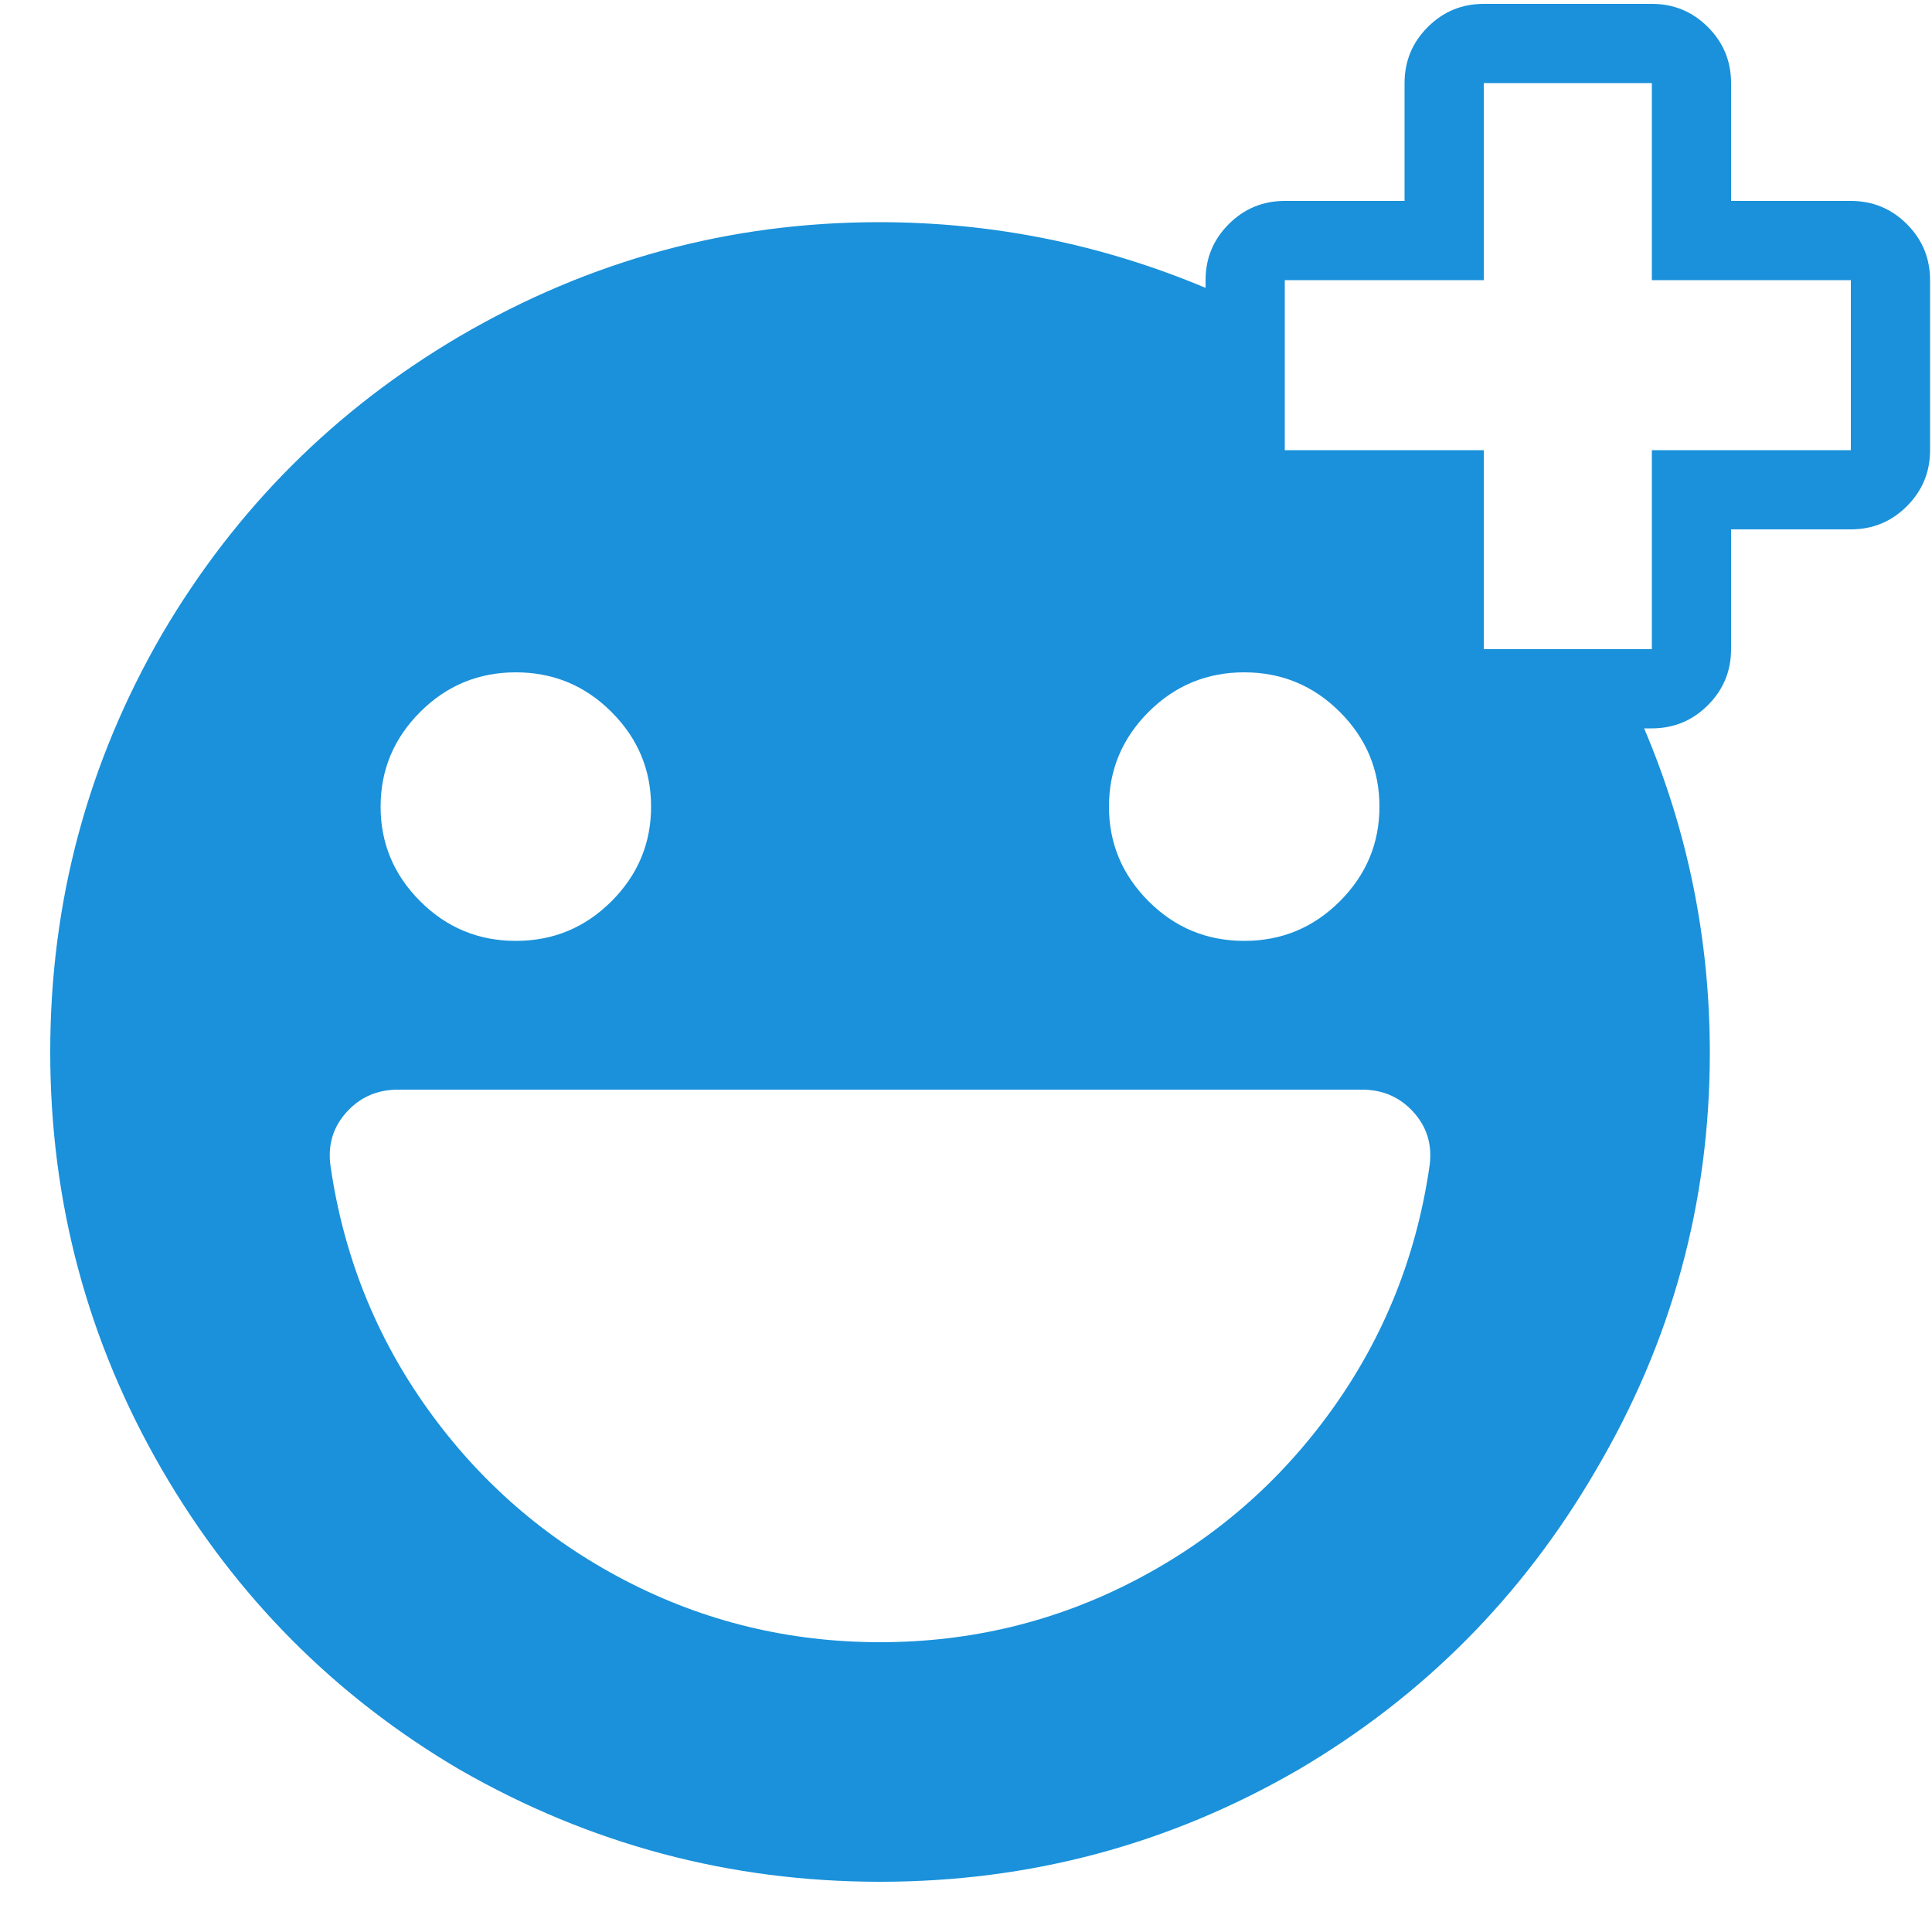 <svg fill="#1A91DA" width="64px" height="64px" viewBox="0 0 1000 1000" xmlns="http://www.w3.org/2000/svg"><g id="SVGRepo_bgCarrier" stroke-width="0"></g><g id="SVGRepo_tracerCarrier" stroke-linecap="round" stroke-linejoin="round"></g><g id="SVGRepo_iconCarrier"><path d="M958 104h-62V43q0-17-12-29T855 2h-87q-17 0-29 12t-12 29v61h-62q-17 0-29 12t-12 29v4q-81-34-169-34-116 0-217 59-97 57-154 154-58 100-58 216.5T84 761q57 98 154 155 101 58 217.5 58T672 916q97-57 154-155 59-100 59-216 0-88-34-168h4q17 0 29-12t12-29v-62h62q17 0 29-12t12-29v-88q0-17-12-29t-29-12zM644 348q29 0 49.5 20.5t20.5 49-20.5 49T644 487t-49.5-20.5-20.5-49 20.5-49T644 348zm-377 0q29 0 49.5 20.5t20.5 49-20.5 49T267 487t-49.5-20.5-20.5-49 20.5-49T267 348zm473 255q-10 70-50.5 126.5t-102 88.5-132 32-132-32-102-88.5T171 603q-2-16 8.5-27.5T206 564h499q16 0 26.5 11.5T740 603zm218-370H855v103h-87V233H665v-88h103V43h87v102h103v88z"></path></g></svg>